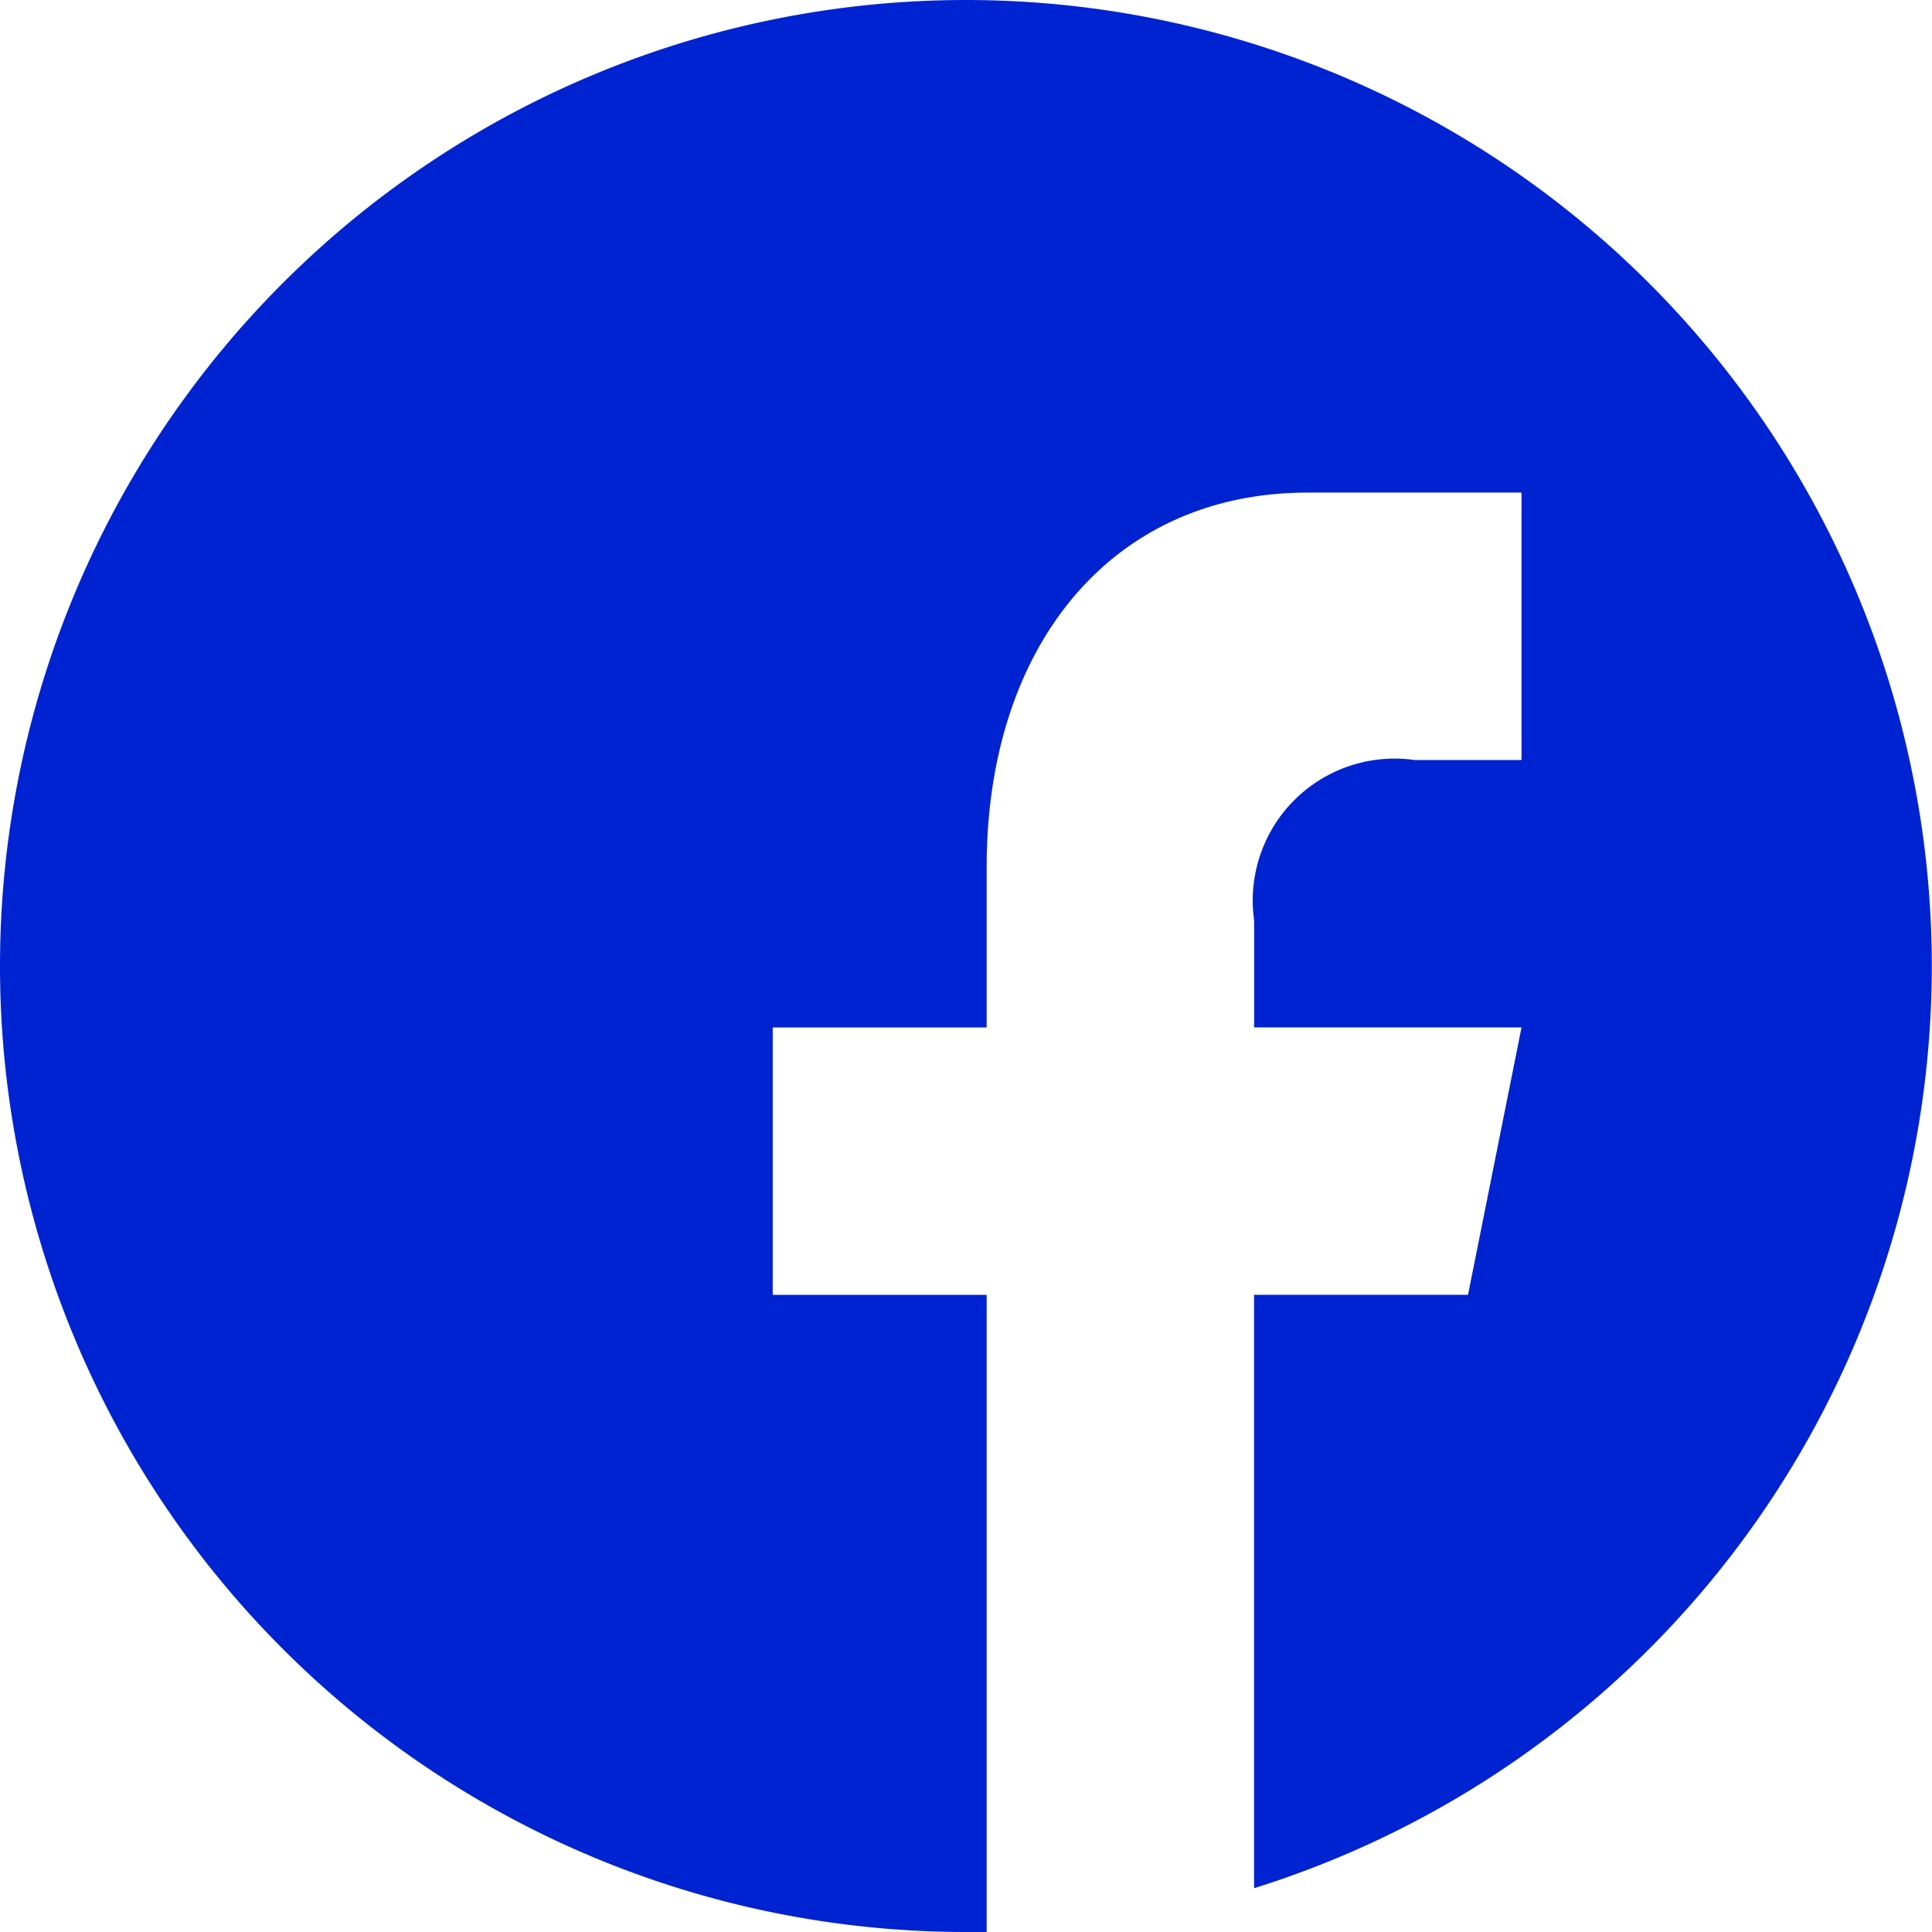 <svg xmlns="http://www.w3.org/2000/svg" width="29.168" height="29.168" viewBox="0 0 29.168 29.168">
  <g id="Group_12" data-name="Group 12" transform="translate(673 -289)">
    <path id="Path_29" data-name="Path 29" d="M15,.416a14.584,14.584,0,1,0,0,29.168c.1,0,.208,0,.312,0V19.965h-3.23V15.928h3.23V13.505c0-3.326,1.877-5.652,4.845-5.652h3.23V11.89H21.772a2.142,2.142,0,0,0-2.422,2.422v1.615h4.037l-.808,4.037h-3.23v8.959A14.586,14.586,0,0,0,15,.416Z" transform="translate(-673.416 288.584)" fill="#0023d1"/>
  </g>
</svg>
